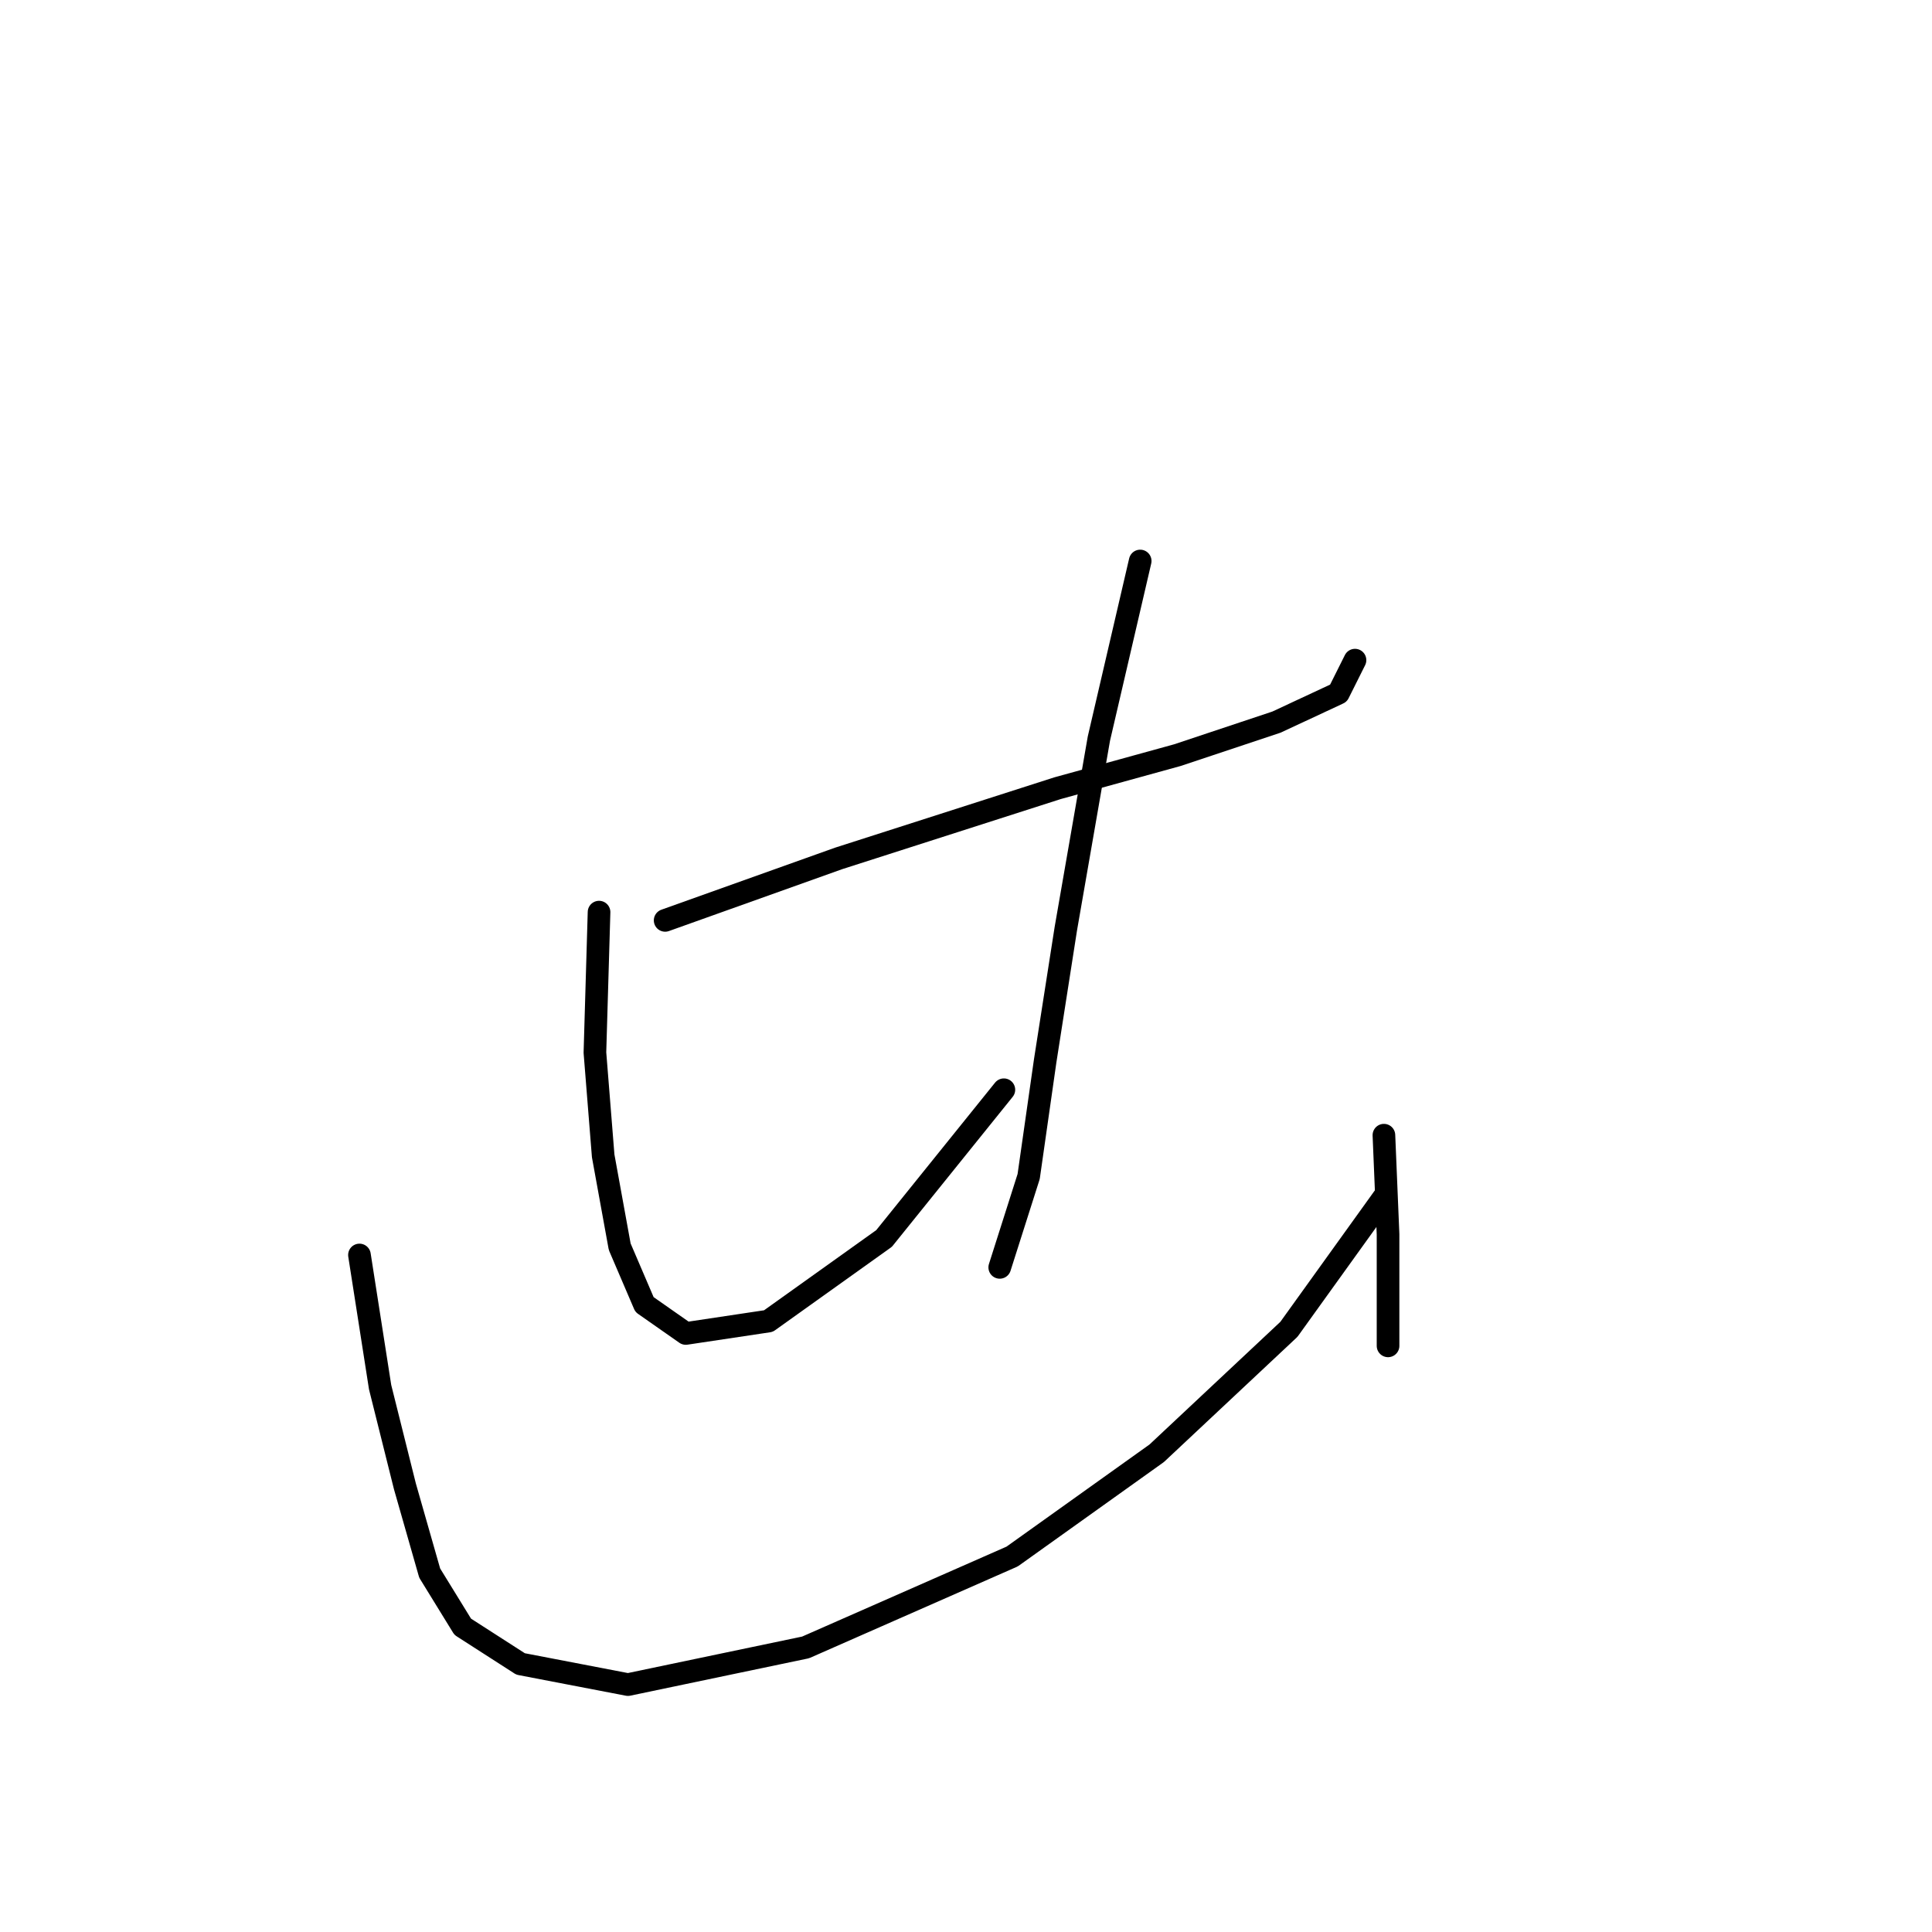 <?xml version="1.0" standalone="no"?>
    <svg width="256" height="256" xmlns="http://www.w3.org/2000/svg" version="1.1">
    <polyline stroke="black" stroke-width="3" stroke-linecap="round" fill="transparent" stroke-linejoin="round" points="88.135 121.956 111.124 113.745 140.134 104.44 156.008 100.061 169.144 95.682 177.355 91.851 179.544 87.472 179.544 87.472 " />
        <polyline stroke="black" stroke-width="3" stroke-linecap="round" fill="transparent" stroke-linejoin="round" points="79.377 120.861 78.83 139.471 79.924 153.155 82.114 165.197 85.398 172.86 90.872 176.692 101.819 175.05 117.145 164.102 133.018 144.397 133.018 144.397 " />
        <polyline stroke="black" stroke-width="3" stroke-linecap="round" fill="transparent" stroke-linejoin="round" points="151.081 74.335 145.608 97.872 141.229 123.05 138.492 140.566 136.303 155.892 132.471 167.934 132.471 167.934 " />
        <polyline stroke="black" stroke-width="3" stroke-linecap="round" fill="transparent" stroke-linejoin="round" points="47.63 166.292 50.367 183.807 53.651 196.944 56.935 208.439 61.314 215.554 68.977 220.481 83.209 223.217 106.745 218.291 134.113 206.249 153.271 192.565 170.786 176.144 183.376 158.629 183.376 158.629 " />
        <polyline stroke="black" stroke-width="3" stroke-linecap="round" fill="transparent" stroke-linejoin="round" points="183.376 150.418 183.923 163.555 183.923 178.334 183.923 178.334 " />
        </svg>